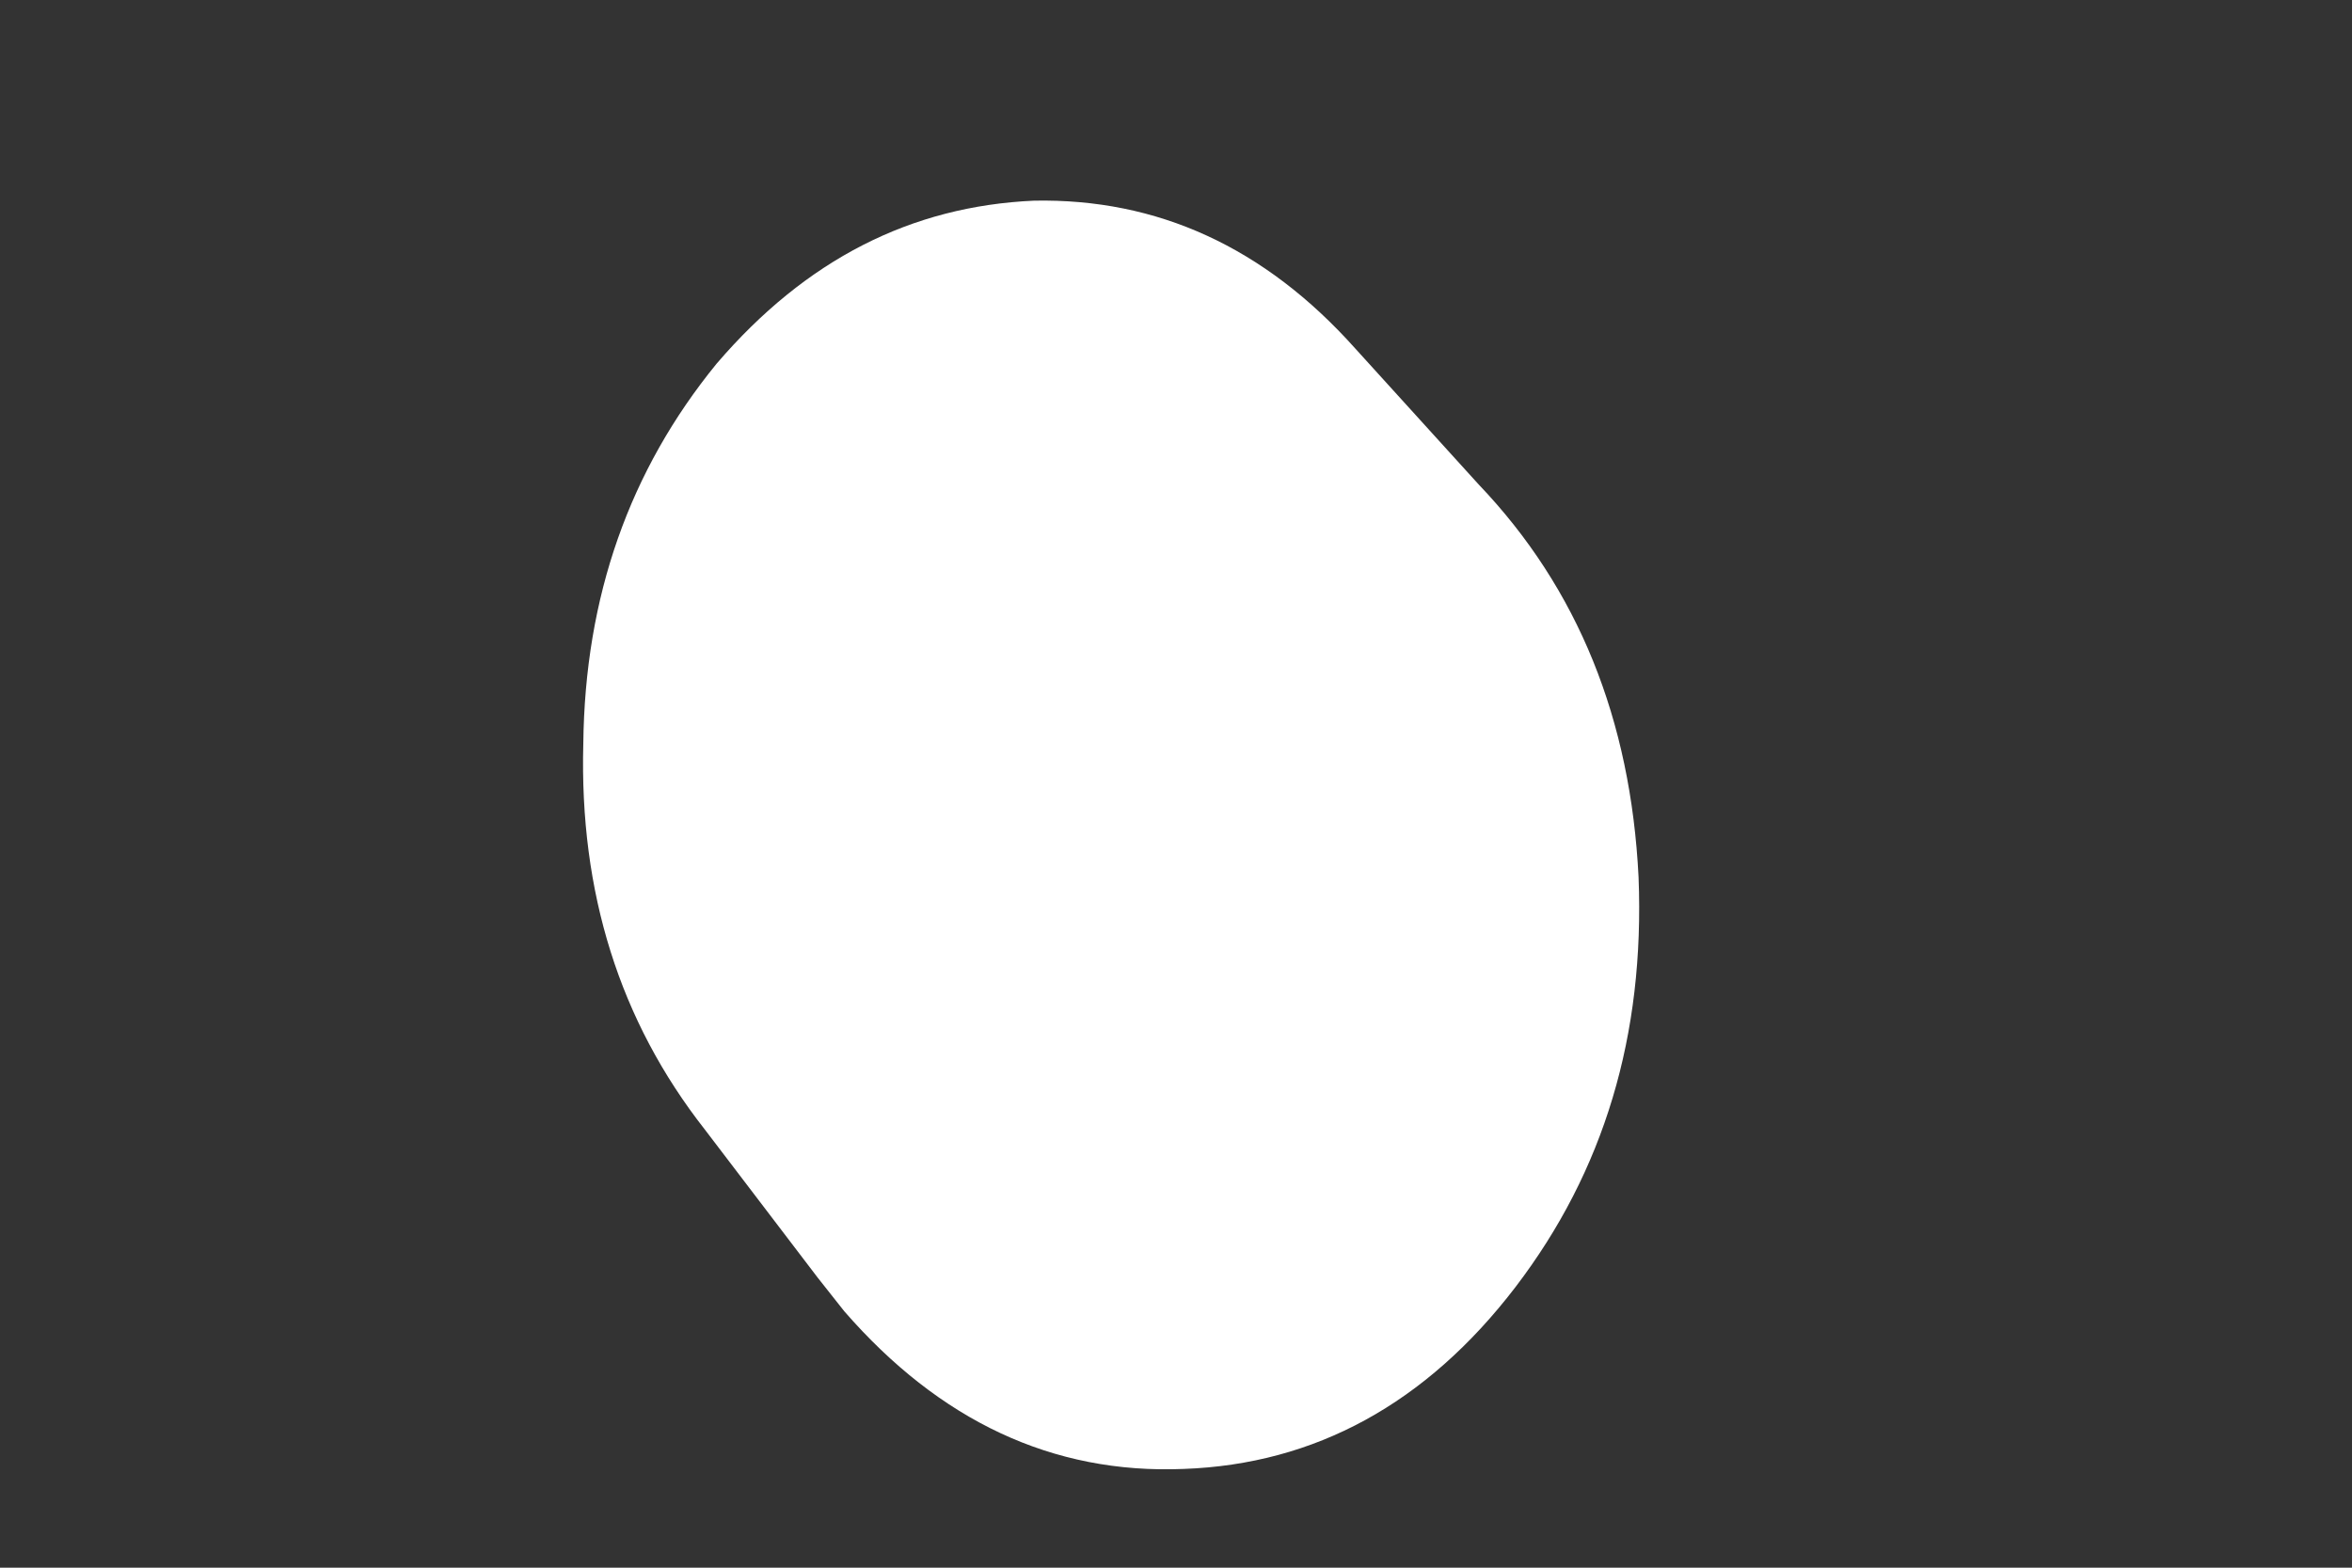 <svg width="3" height="2" viewBox="0 0 3 2" fill="none" xmlns="http://www.w3.org/2000/svg">
<rect x="0" y="0" width="3" height="2" fill="#333333" stroke="none"/>
<path d="M1.729 0.445L1.886 0.618C2.013 0.751 2.08 0.918 2.09 1.119C2.098 1.321 2.046 1.494 1.933 1.642C1.819 1.791 1.677 1.868 1.51 1.874C1.342 1.881 1.198 1.812 1.077 1.673L1.043 1.63L0.899 1.441C0.79 1.302 0.739 1.138 0.744 0.949C0.746 0.761 0.803 0.6 0.914 0.464C1.028 0.331 1.162 0.263 1.319 0.256C1.476 0.253 1.613 0.315 1.729 0.445Z" fill="white"/>
</svg>
